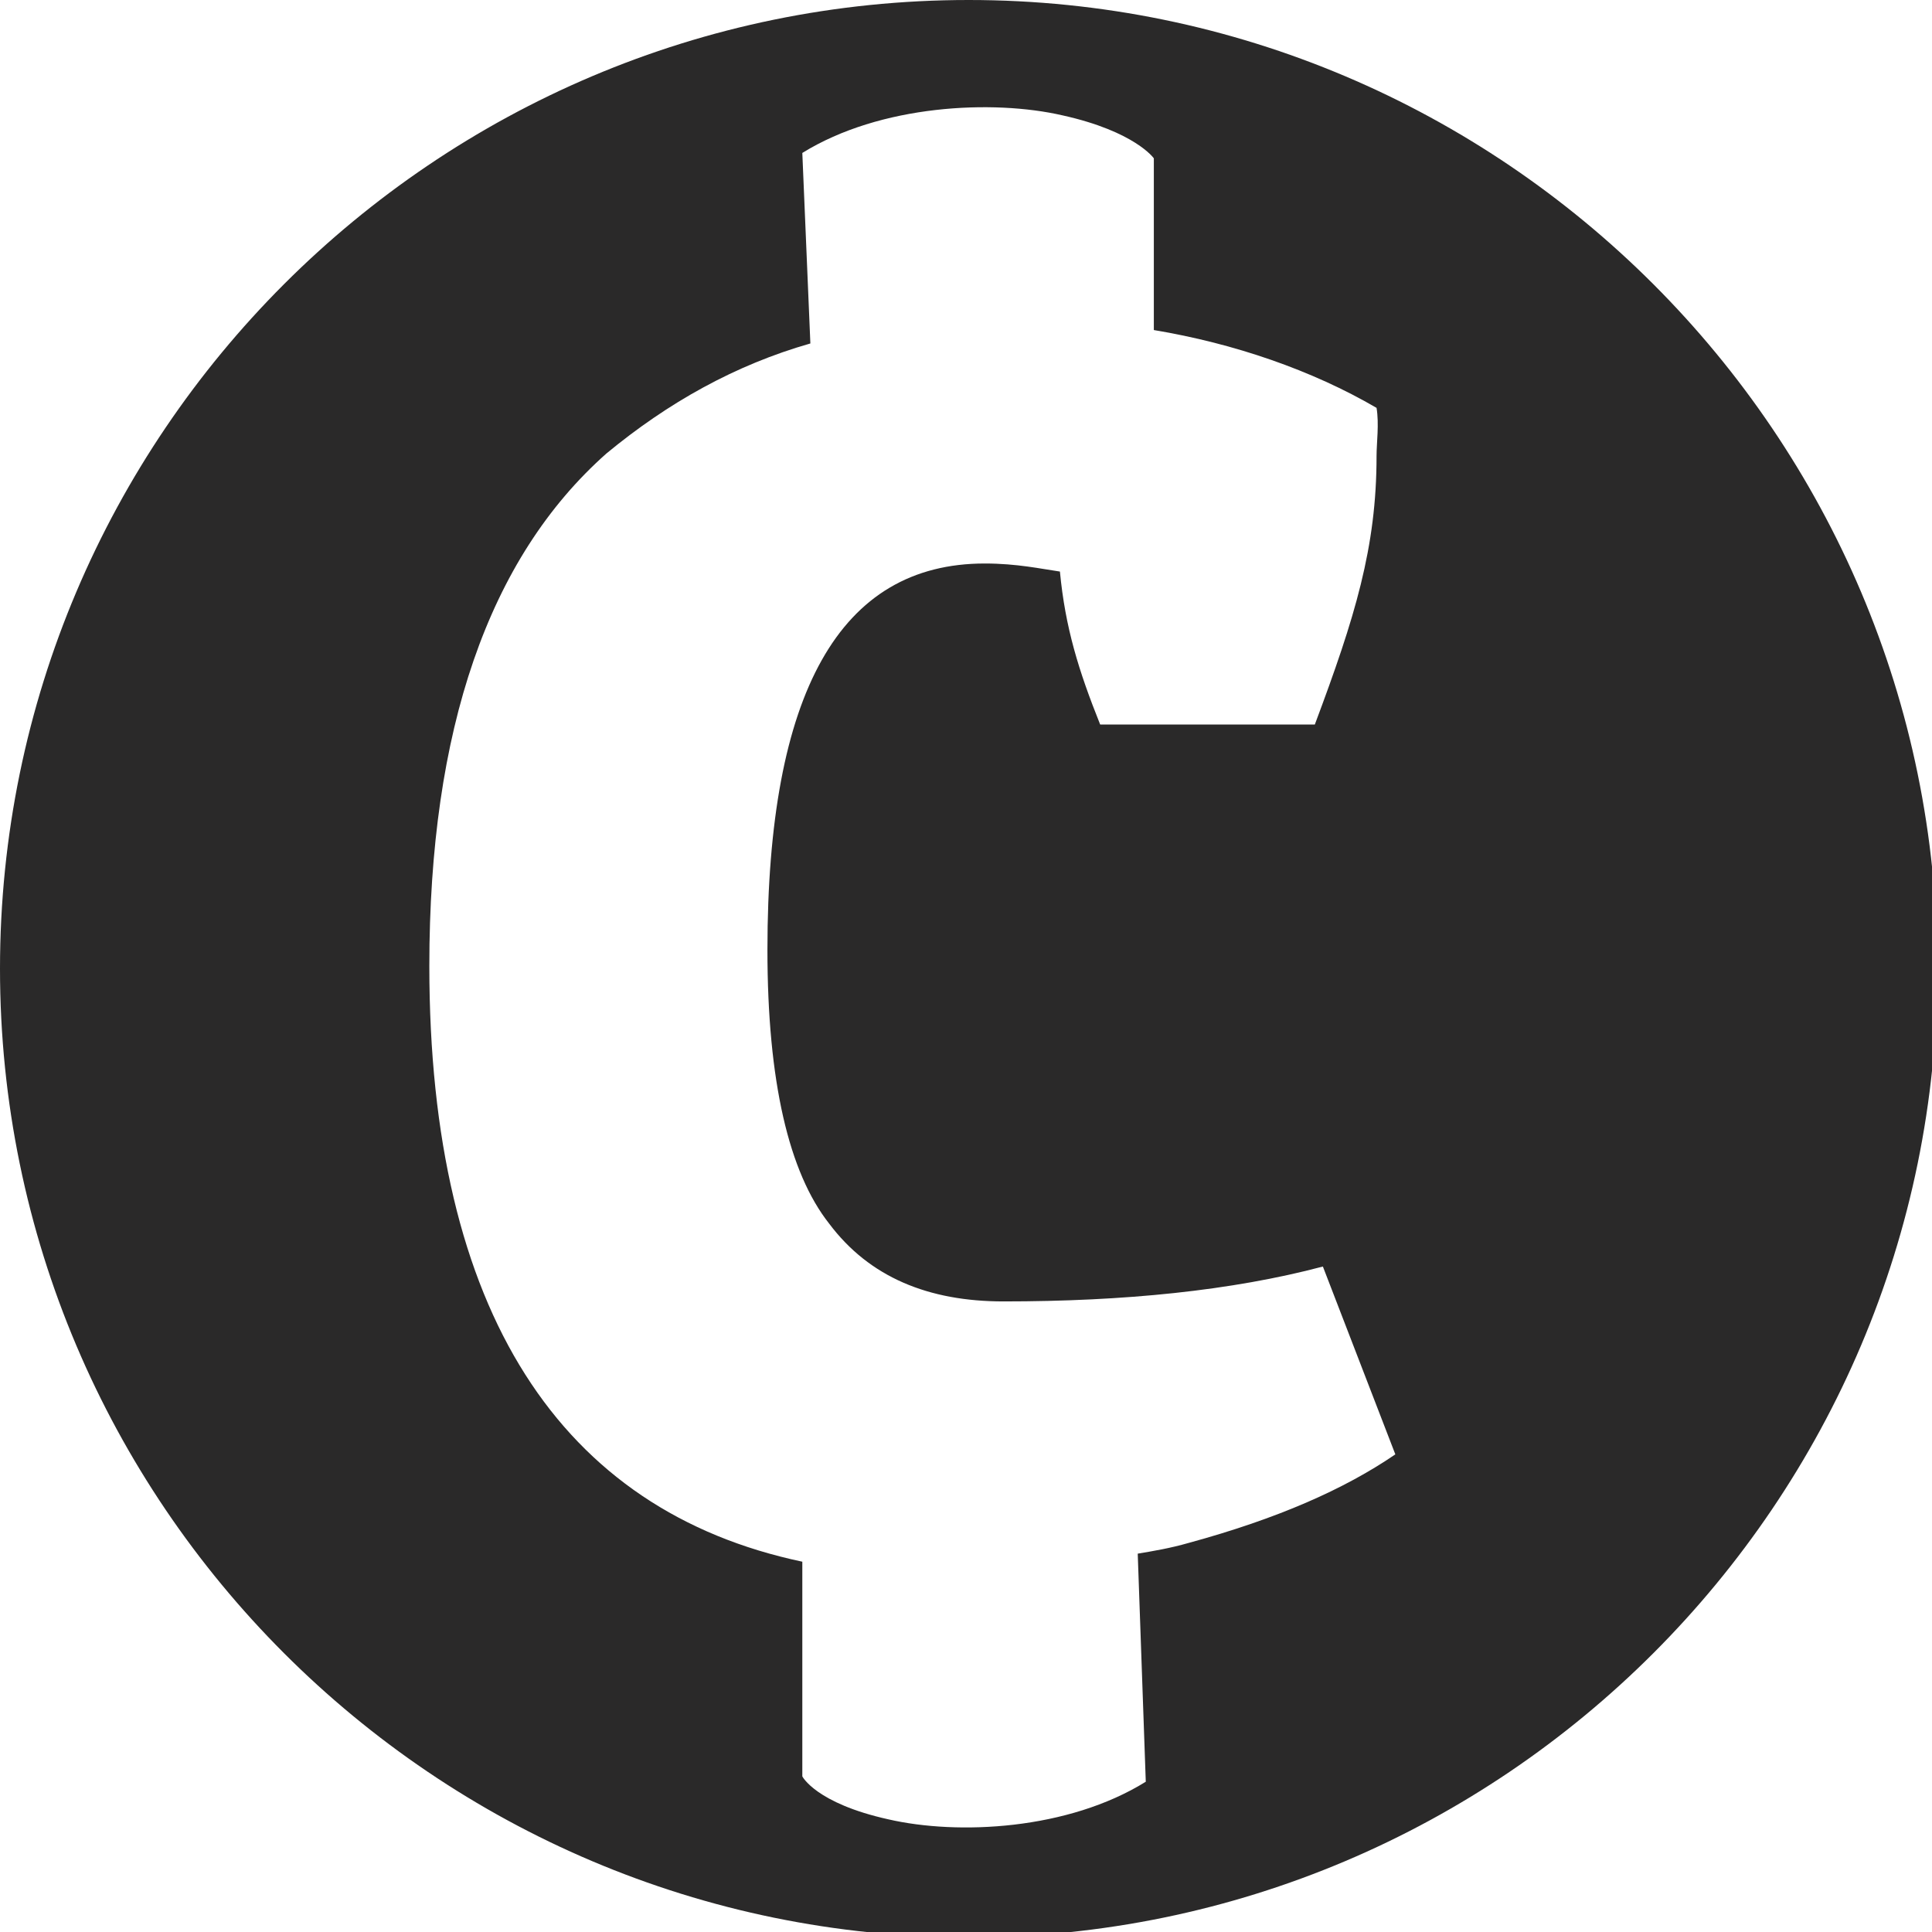 <svg version="1.1" xmlns="http://www.w3.org/2000/svg"
  x="0" y="0" viewBox="0 0 72 72" enable-background="new 0 0 72 72"
  xml:space="preserve" overflow="visible">
<path fill="#2A2929" d="M72.2,36.1C72.2,56,56,72.2,36.1,72.2C16.2,72.2,0,56,0,36.1C0,16.2,16.2,0,36.1,0C56,0,72.2,16.2,72.2,36.1
	z M52,54.2l-2.7-7c-3.4,0.9-7.4,1.3-11.9,1.3c-2.8,0-5-0.9-6.5-2.9c-1.5-1.9-2.3-5.3-2.3-10.2c0-9.6,2.7-14.4,8.1-14.4
	c1.2,0,2.1,0.2,2.8,0.3c0.2,2.1,0.7,3.7,1.5,5.7H49c1.5-4,2.3-6.6,2.3-10c0-0.5,0.1-1.2,0-1.8c-2.4-1.4-5.3-2.4-8.3-2.9V5.9
	c0,0-0.7-1-3.4-1.6c-2.6-0.6-6.8-0.4-9.7,1.4l0.3,7.1c-2.8,0.8-5.3,2.2-7.6,4.1c-4.4,3.9-6.6,10.3-6.6,19.1
	c0,12.9,4.9,20.3,13.9,22.2v8c0,0,0.5,1,3.2,1.6c2.6,0.6,6.7,0.4,9.6-1.4l-0.3-8.5c0.6-0.1,1.2-0.2,1.9-0.4
	C47.6,56.6,50.1,55.5,52,54.2z"/>
</svg>
